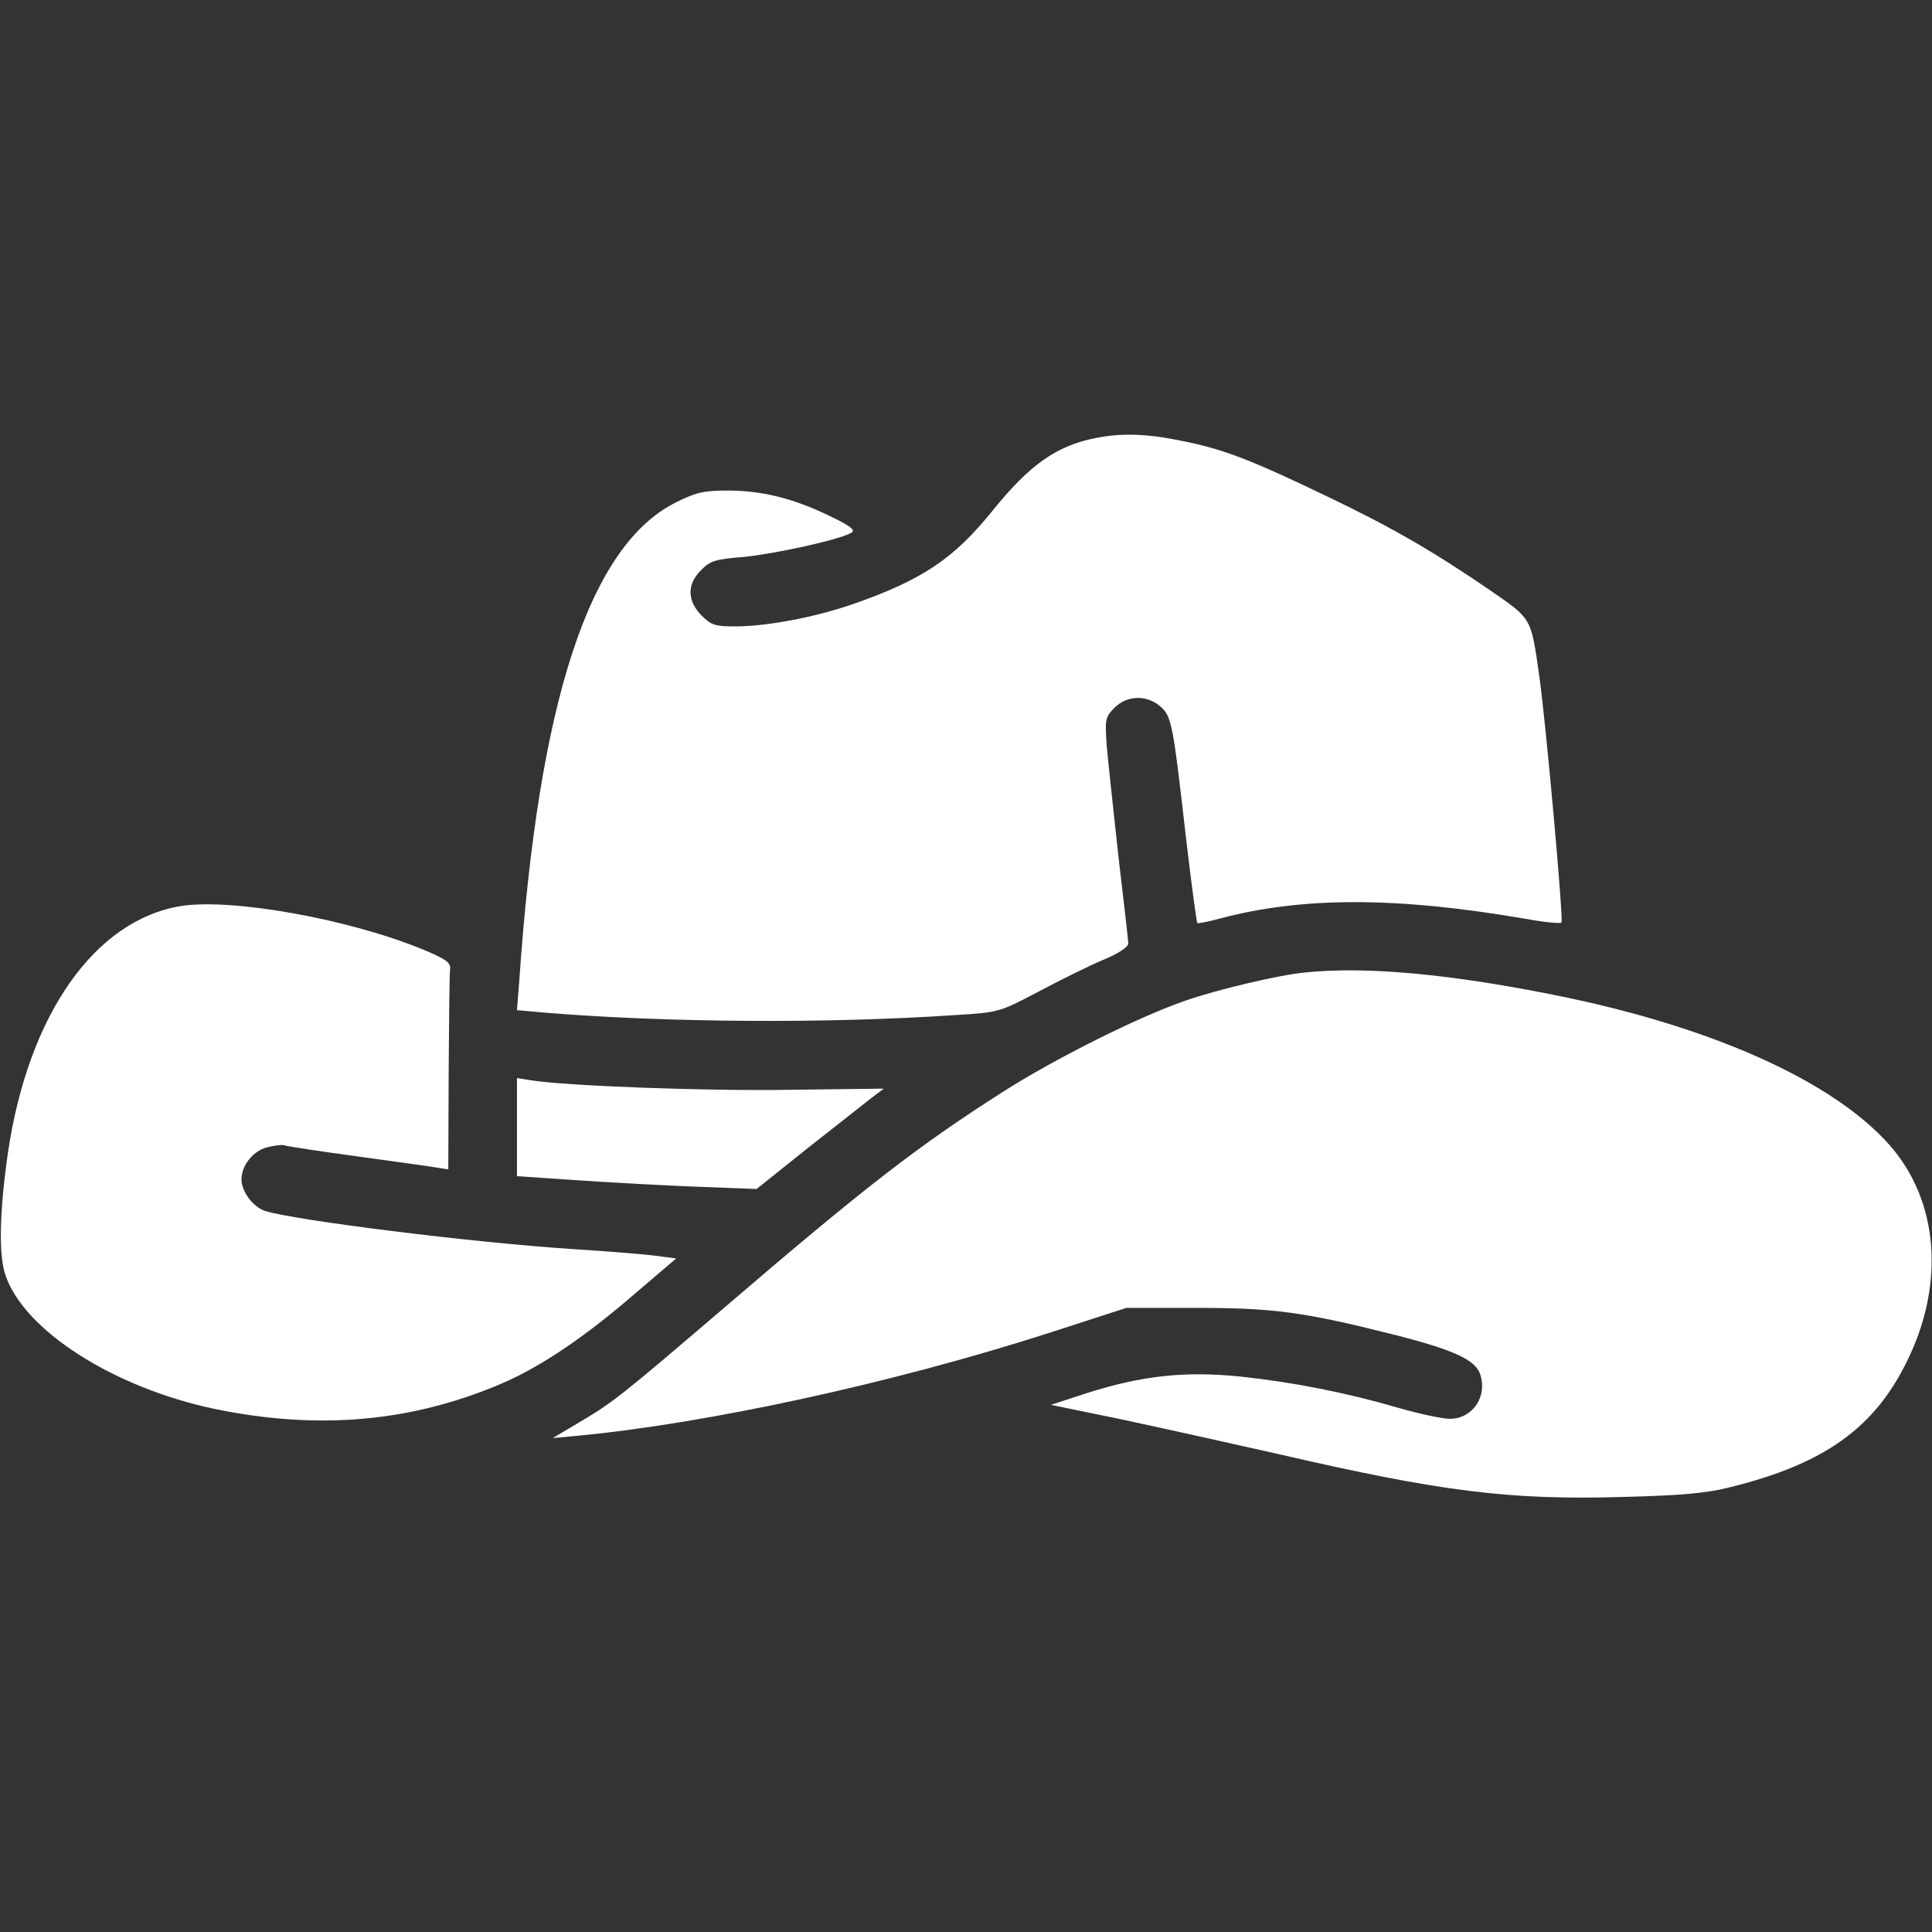 <?xml version="1.0" standalone="no"?>
<!DOCTYPE svg PUBLIC "-//W3C//DTD SVG 20010904//EN"
 "http://www.w3.org/TR/2001/REC-SVG-20010904/DTD/svg10.dtd">
<svg version="1.0" xmlns="http://www.w3.org/2000/svg"
 width="512pt" height="512pt" viewBox="0 0 512 512"
 preserveAspectRatio="xMidYMid meet">

<rect x="0" y="0" width="512" height="512" fill="#333333" stroke="none"/>

<g transform="translate(0,512) scale(0.1,-0.1)"
fill="#ffffff" stroke="none">
<path d="M2903 3959 c-103 -20 -175 -71 -274 -194 -101 -125 -184 -181 -363
-244 -102 -36 -232 -61 -318 -61 -52 0 -63 3 -89 29 -38 39 -39 83 -1 120 24
25 38 29 112 35 82 8 253 45 286 64 12 7 0 17 -58 45 -95 46 -178 67 -270 67
-63 0 -84 -5 -136 -31 -230 -114 -365 -526 -416 -1270 l-6 -76 78 -7 c322 -26
746 -29 1084 -6 116 7 117 8 220 62 56 30 133 68 171 84 41 17 67 34 67 44 0
8 -12 112 -26 230 -13 118 -27 249 -31 292 -5 72 -4 77 20 102 34 34 86 35
122 4 30 -27 33 -41 69 -357 14 -118 27 -215 29 -217 1 -2 27 3 57 11 219 59
470 59 813 0 49 -9 92 -13 95 -10 6 6 -42 539 -59 655 -22 155 -19 149 -132
227 -152 104 -260 166 -429 247 -200 96 -273 125 -383 147 -95 20 -163 22
-232 8z"/>
<path d="M480 2719 c-229 -37 -405 -288 -459 -654 -22 -154 -25 -269 -7 -323
49 -148 288 -300 556 -356 276 -57 524 -34 763 69 103 45 217 122 350 237
l109 93 -54 7 c-29 4 -129 12 -223 18 -262 17 -734 76 -813 101 -32 11 -62 51
-62 84 0 36 30 74 66 84 19 5 41 8 47 6 7 -3 95 -16 197 -30 102 -14 197 -27
212 -30 l26 -4 1 257 c1 141 2 266 4 276 1 15 -13 25 -68 48 -197 82 -508 138
-645 117z"/>
<path d="M3460 2543 c-73 -7 -236 -46 -319 -75 -125 -43 -348 -155 -484 -242
-227 -145 -365 -252 -737 -571 -277 -237 -295 -251 -386 -305 l-69 -41 65 6
c347 33 833 139 1245 271 l210 68 185 0 c204 0 286 -11 520 -70 163 -41 221
-68 233 -107 19 -59 -21 -117 -81 -117 -19 0 -80 13 -136 29 -137 40 -278 68
-419 83 -147 15 -262 2 -404 -43 l-98 -32 180 -37 c99 -21 288 -63 421 -93
433 -100 612 -123 919 -114 153 4 219 10 281 26 250 62 382 157 469 336 100
205 82 423 -47 570 -151 171 -475 316 -893 399 -280 56 -498 75 -655 59z"/>
<path d="M1370 2133 l0 -130 163 -11 c89 -6 232 -14 317 -17 l155 -6 135 108
c75 59 151 119 169 133 l33 25 -244 -3 c-220 -4 -595 10 -690 25 l-38 6 0
-130z"/>
</g>
</svg>
